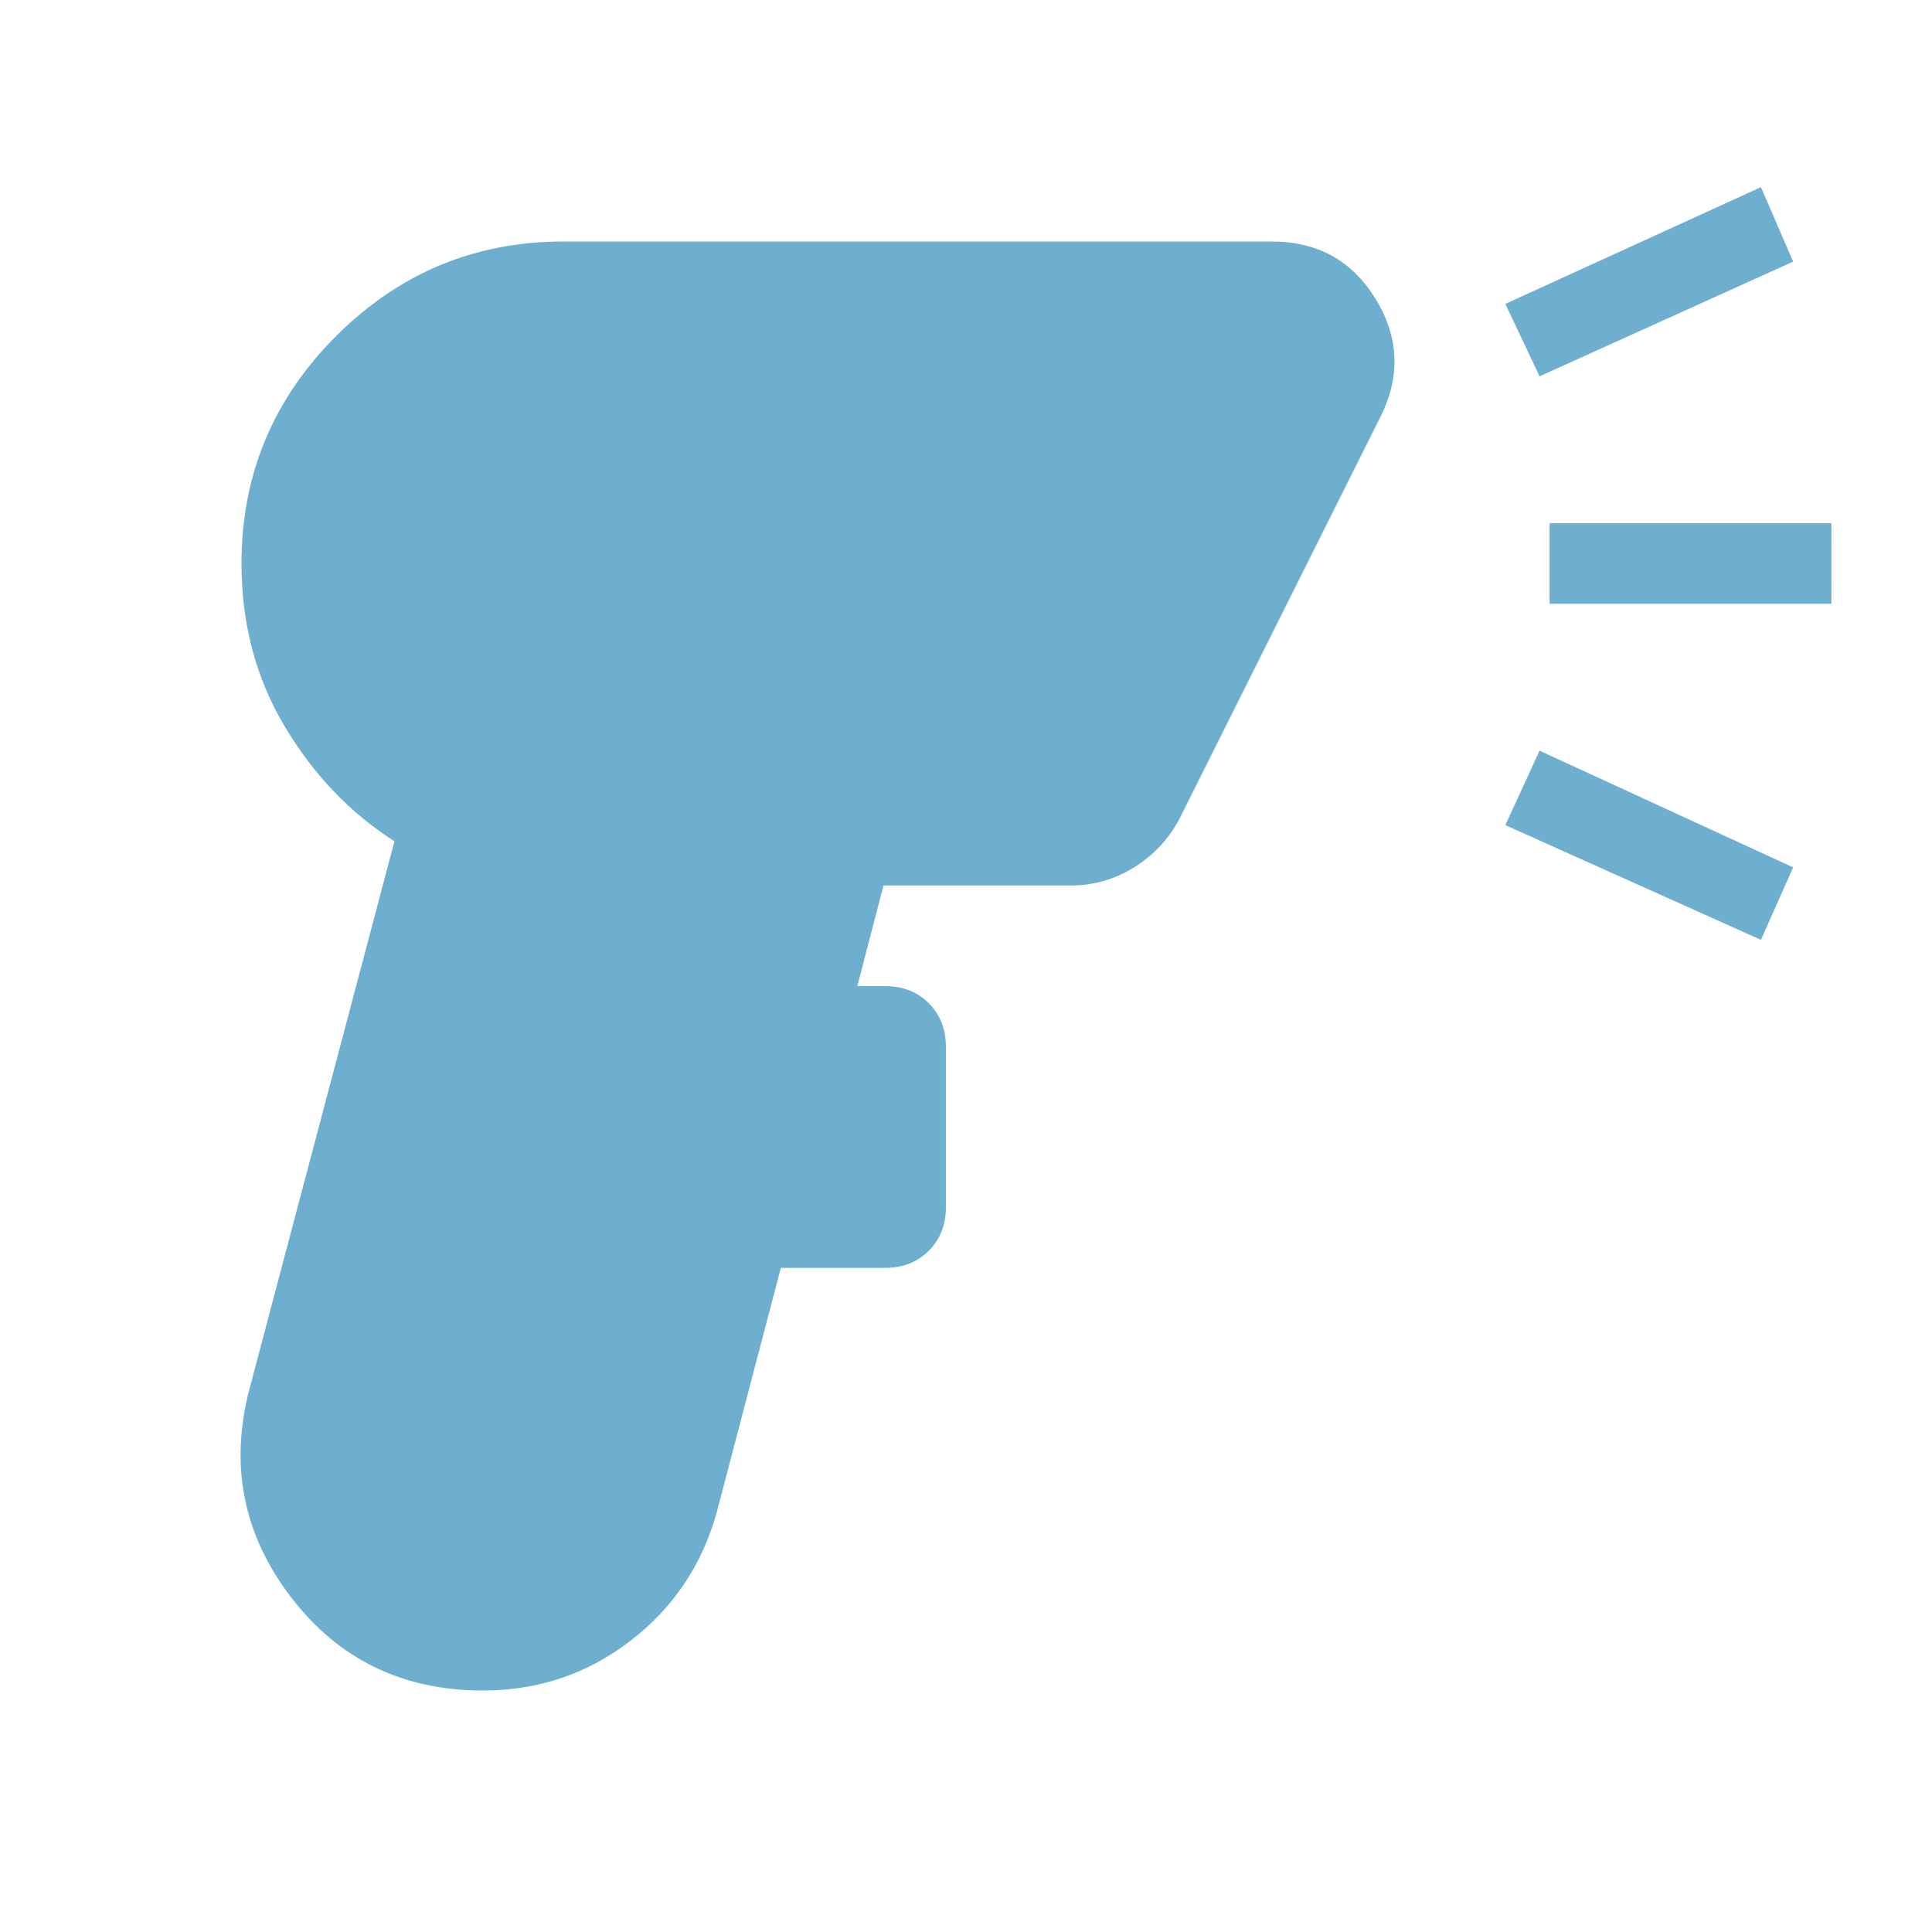 <svg xmlns="http://www.w3.org/2000/svg" height="48px" viewBox="0 -960 960 960" width="48px" fill="#6eaecf"><path d="M240-120q-60 0-95.5-46.5T124-270l72-272q-33-21-54.5-57T120-680q0-66 47-113t113-47h352q34 0 51.5 28.5T686-753L586-553q-8 15-22.5 24t-31.5 9h-93l-13 50h14q13 0 21.5 8.5T470-440v80q0 13-8.5 21.5T440-330h-52l-32 122q-11 39-43 63.5T240-120Zm525-653-17-36 127-58 16 37-126 57Zm110 280-127-57 17-37 126 58-16 36ZM770-660v-40h140v40H770Z"/></svg>